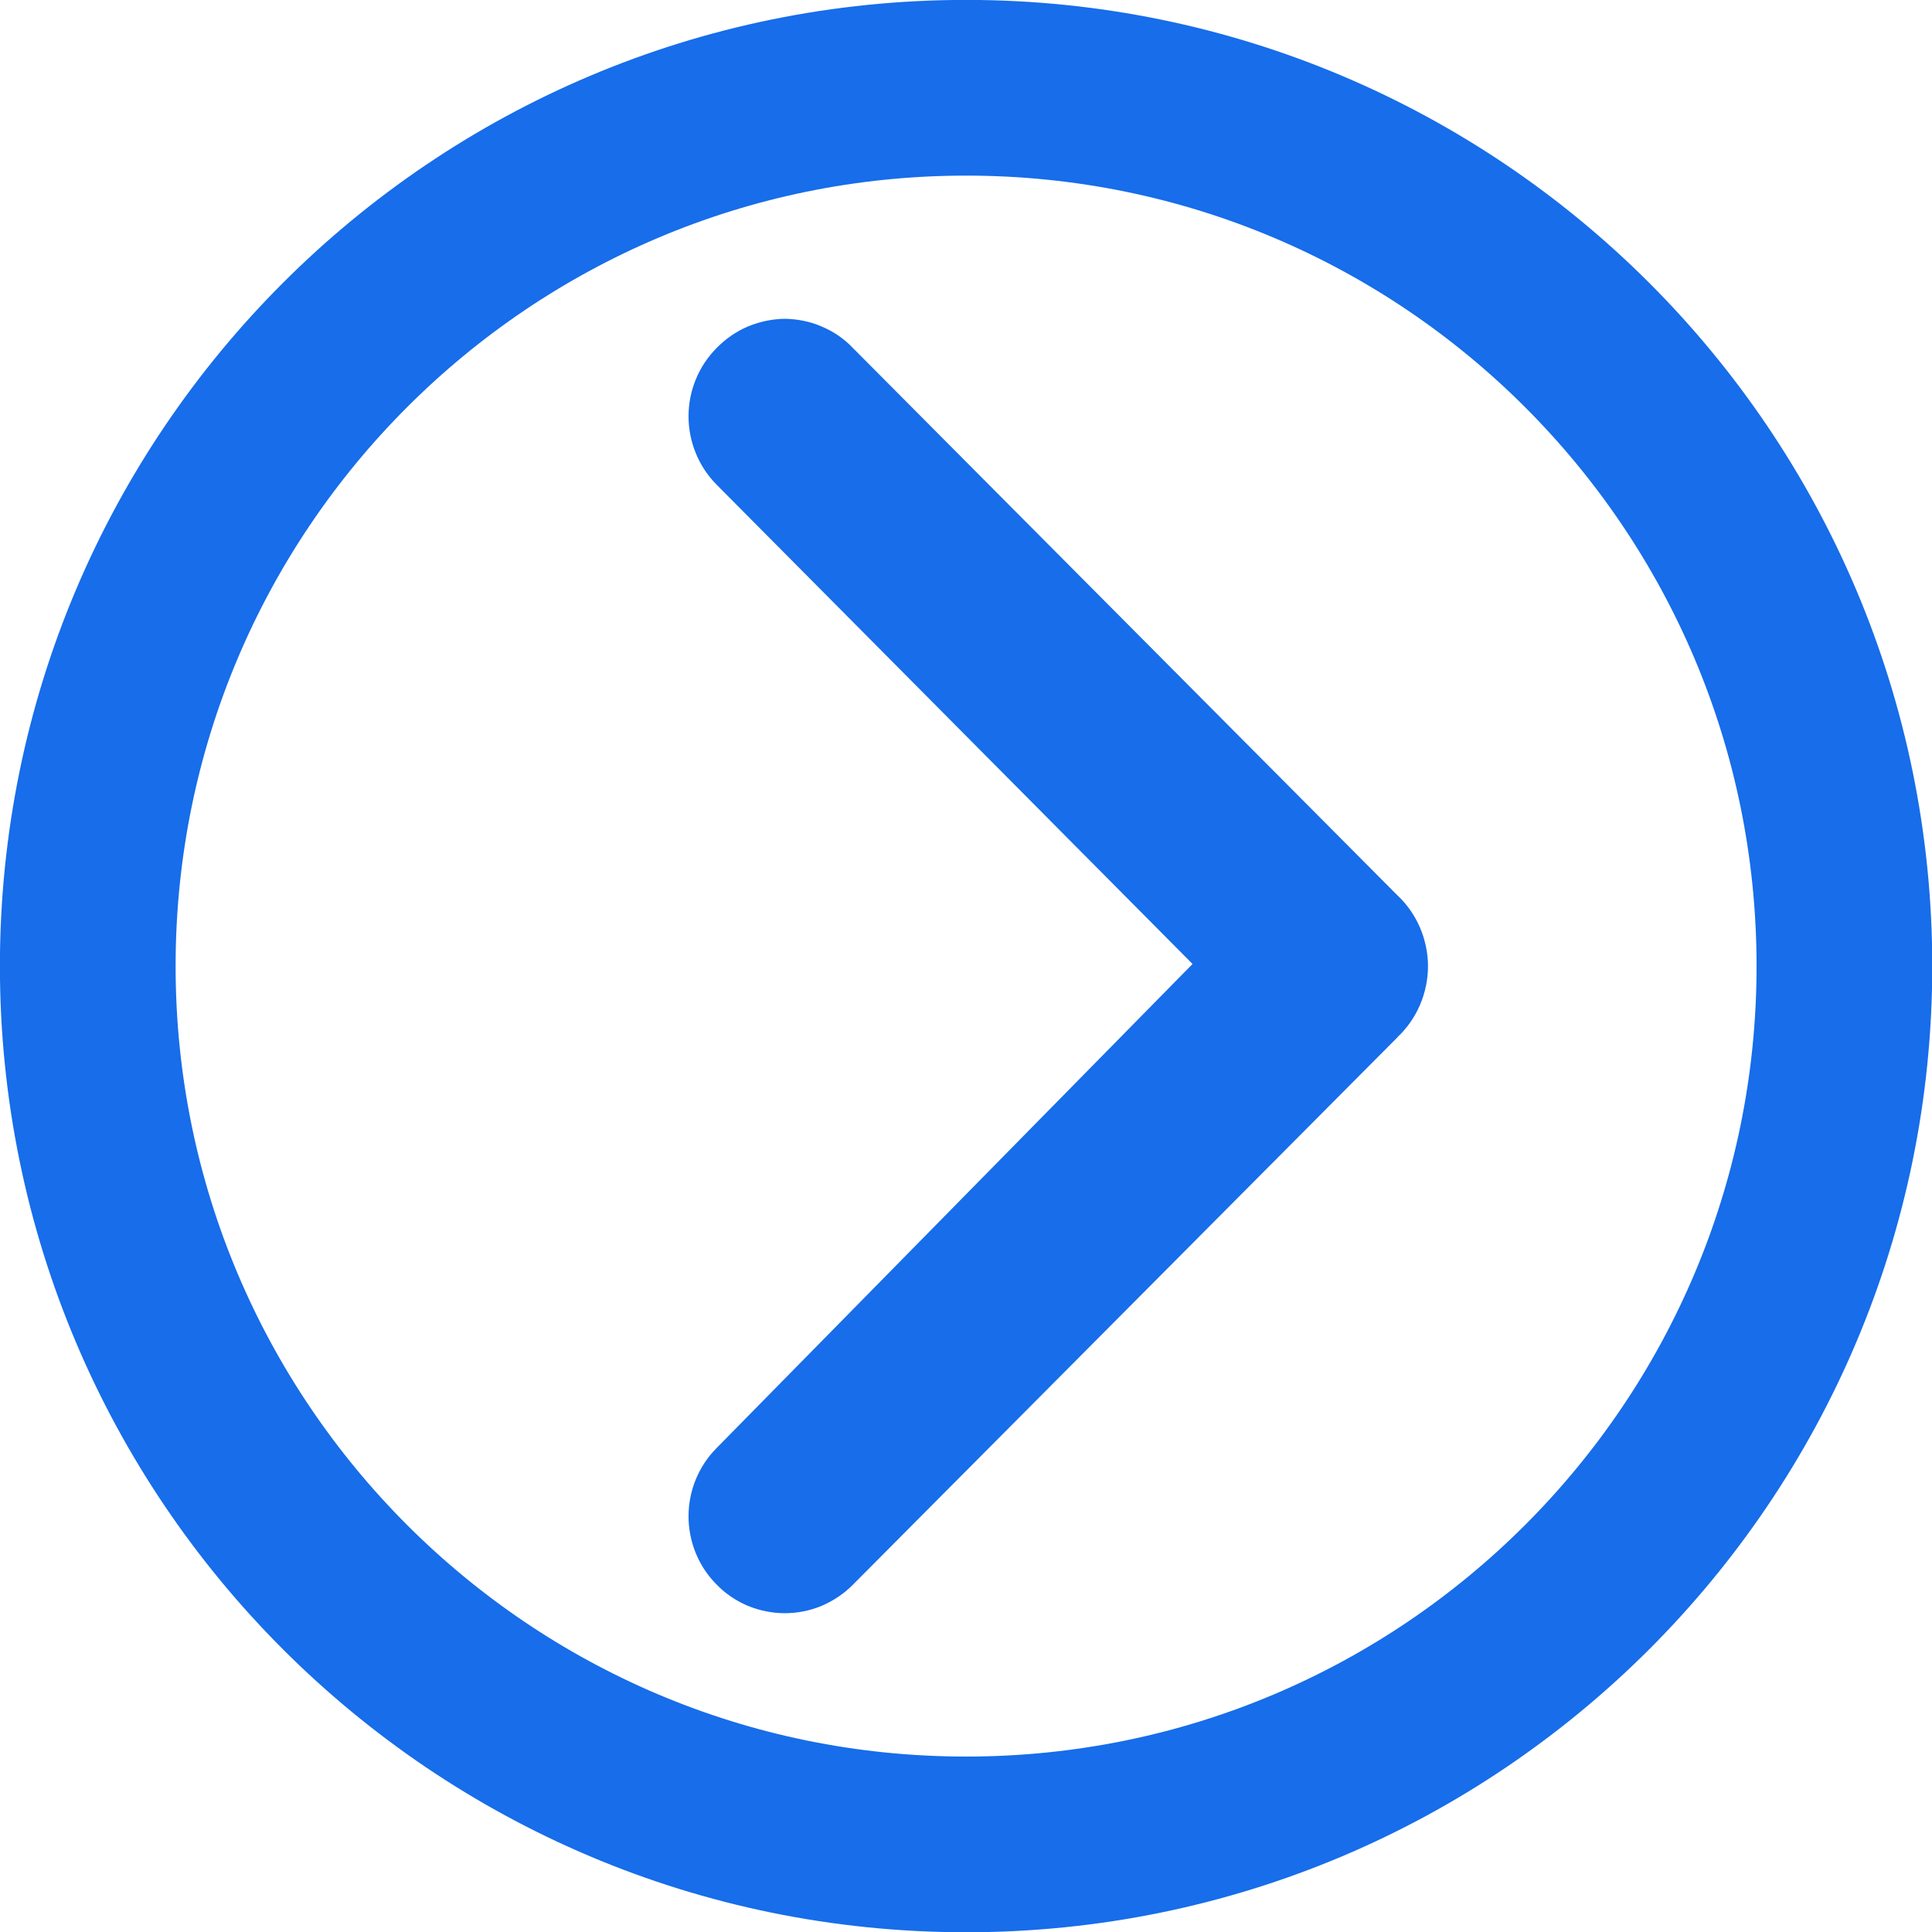 <?xml version="1.0" encoding="UTF-8"?>
<!DOCTYPE svg PUBLIC "-//W3C//DTD SVG 1.1//EN" "http://www.w3.org/Graphics/SVG/1.1/DTD/svg11.dtd">
<!-- Creator: CorelDRAW 2020 (64-Bit) -->
<svg xmlns="http://www.w3.org/2000/svg" xml:space="preserve" width="1.863mm" height="1.863mm" version="1.1" style="shape-rendering:geometricPrecision; text-rendering:geometricPrecision; image-rendering:optimizeQuality; fill-rule:evenodd; clip-rule:evenodd"
viewBox="0 0 109.63 109.63"
 xmlns:xlink="http://www.w3.org/1999/xlink"
 xmlns:xodm="http://www.corel.com/coreldraw/odm/2003">
 <defs>
  <style type="text/css">
   <![CDATA[
    .str0 {stroke:#176DEA;stroke-width:9.97;stroke-miterlimit:22.926}
    .fil0 {fill:none}
    .fil1 {fill:#176DEA;fill-rule:nonzero}
   ]]>
  </style>
 </defs>
 <g id="Слой_x0020_1">
  <path class="fil0 str0" d="M54.82 4.98c-27.52,0 -49.84,22.31 -49.84,49.84 0,27.52 22.31,49.84 49.84,49.84 27.52,0 49.84,-22.31 49.84,-49.84 0,-27.52 -22.31,-49.84 -49.84,-49.84z"/>
  <path class="fil1" d="M79.29 58.87l-30.88 31.04c-0.51,0.52 -1.11,0.92 -1.78,1.21 -0.67,0.28 -1.38,0.42 -2.1,0.42 -0.72,0 -1.44,-0.15 -2.1,-0.42 -0.66,-0.28 -1.27,-0.69 -1.77,-1.21 -1.02,-1.02 -1.59,-2.42 -1.59,-3.87 0,-1.45 0.57,-2.84 1.59,-3.87l27.01 -27.47 -27.01 -27.2c-1.02,-1.03 -1.59,-2.43 -1.59,-3.88 0,-1.45 0.57,-2.84 1.59,-3.87 0.51,-0.52 1.11,-0.94 1.77,-1.22 0.67,-0.28 1.38,-0.43 2.1,-0.44 0.72,0.01 1.44,0.15 2.1,0.44 0.67,0.28 1.27,0.69 1.77,1.22l30.88 31.04c0.55,0.51 0.99,1.14 1.29,1.83 0.3,0.7 0.46,1.45 0.46,2.21 0,0.76 -0.16,1.51 -0.46,2.21 -0.3,0.69 -0.74,1.32 -1.29,1.83z"/>
 </g>
</svg>

